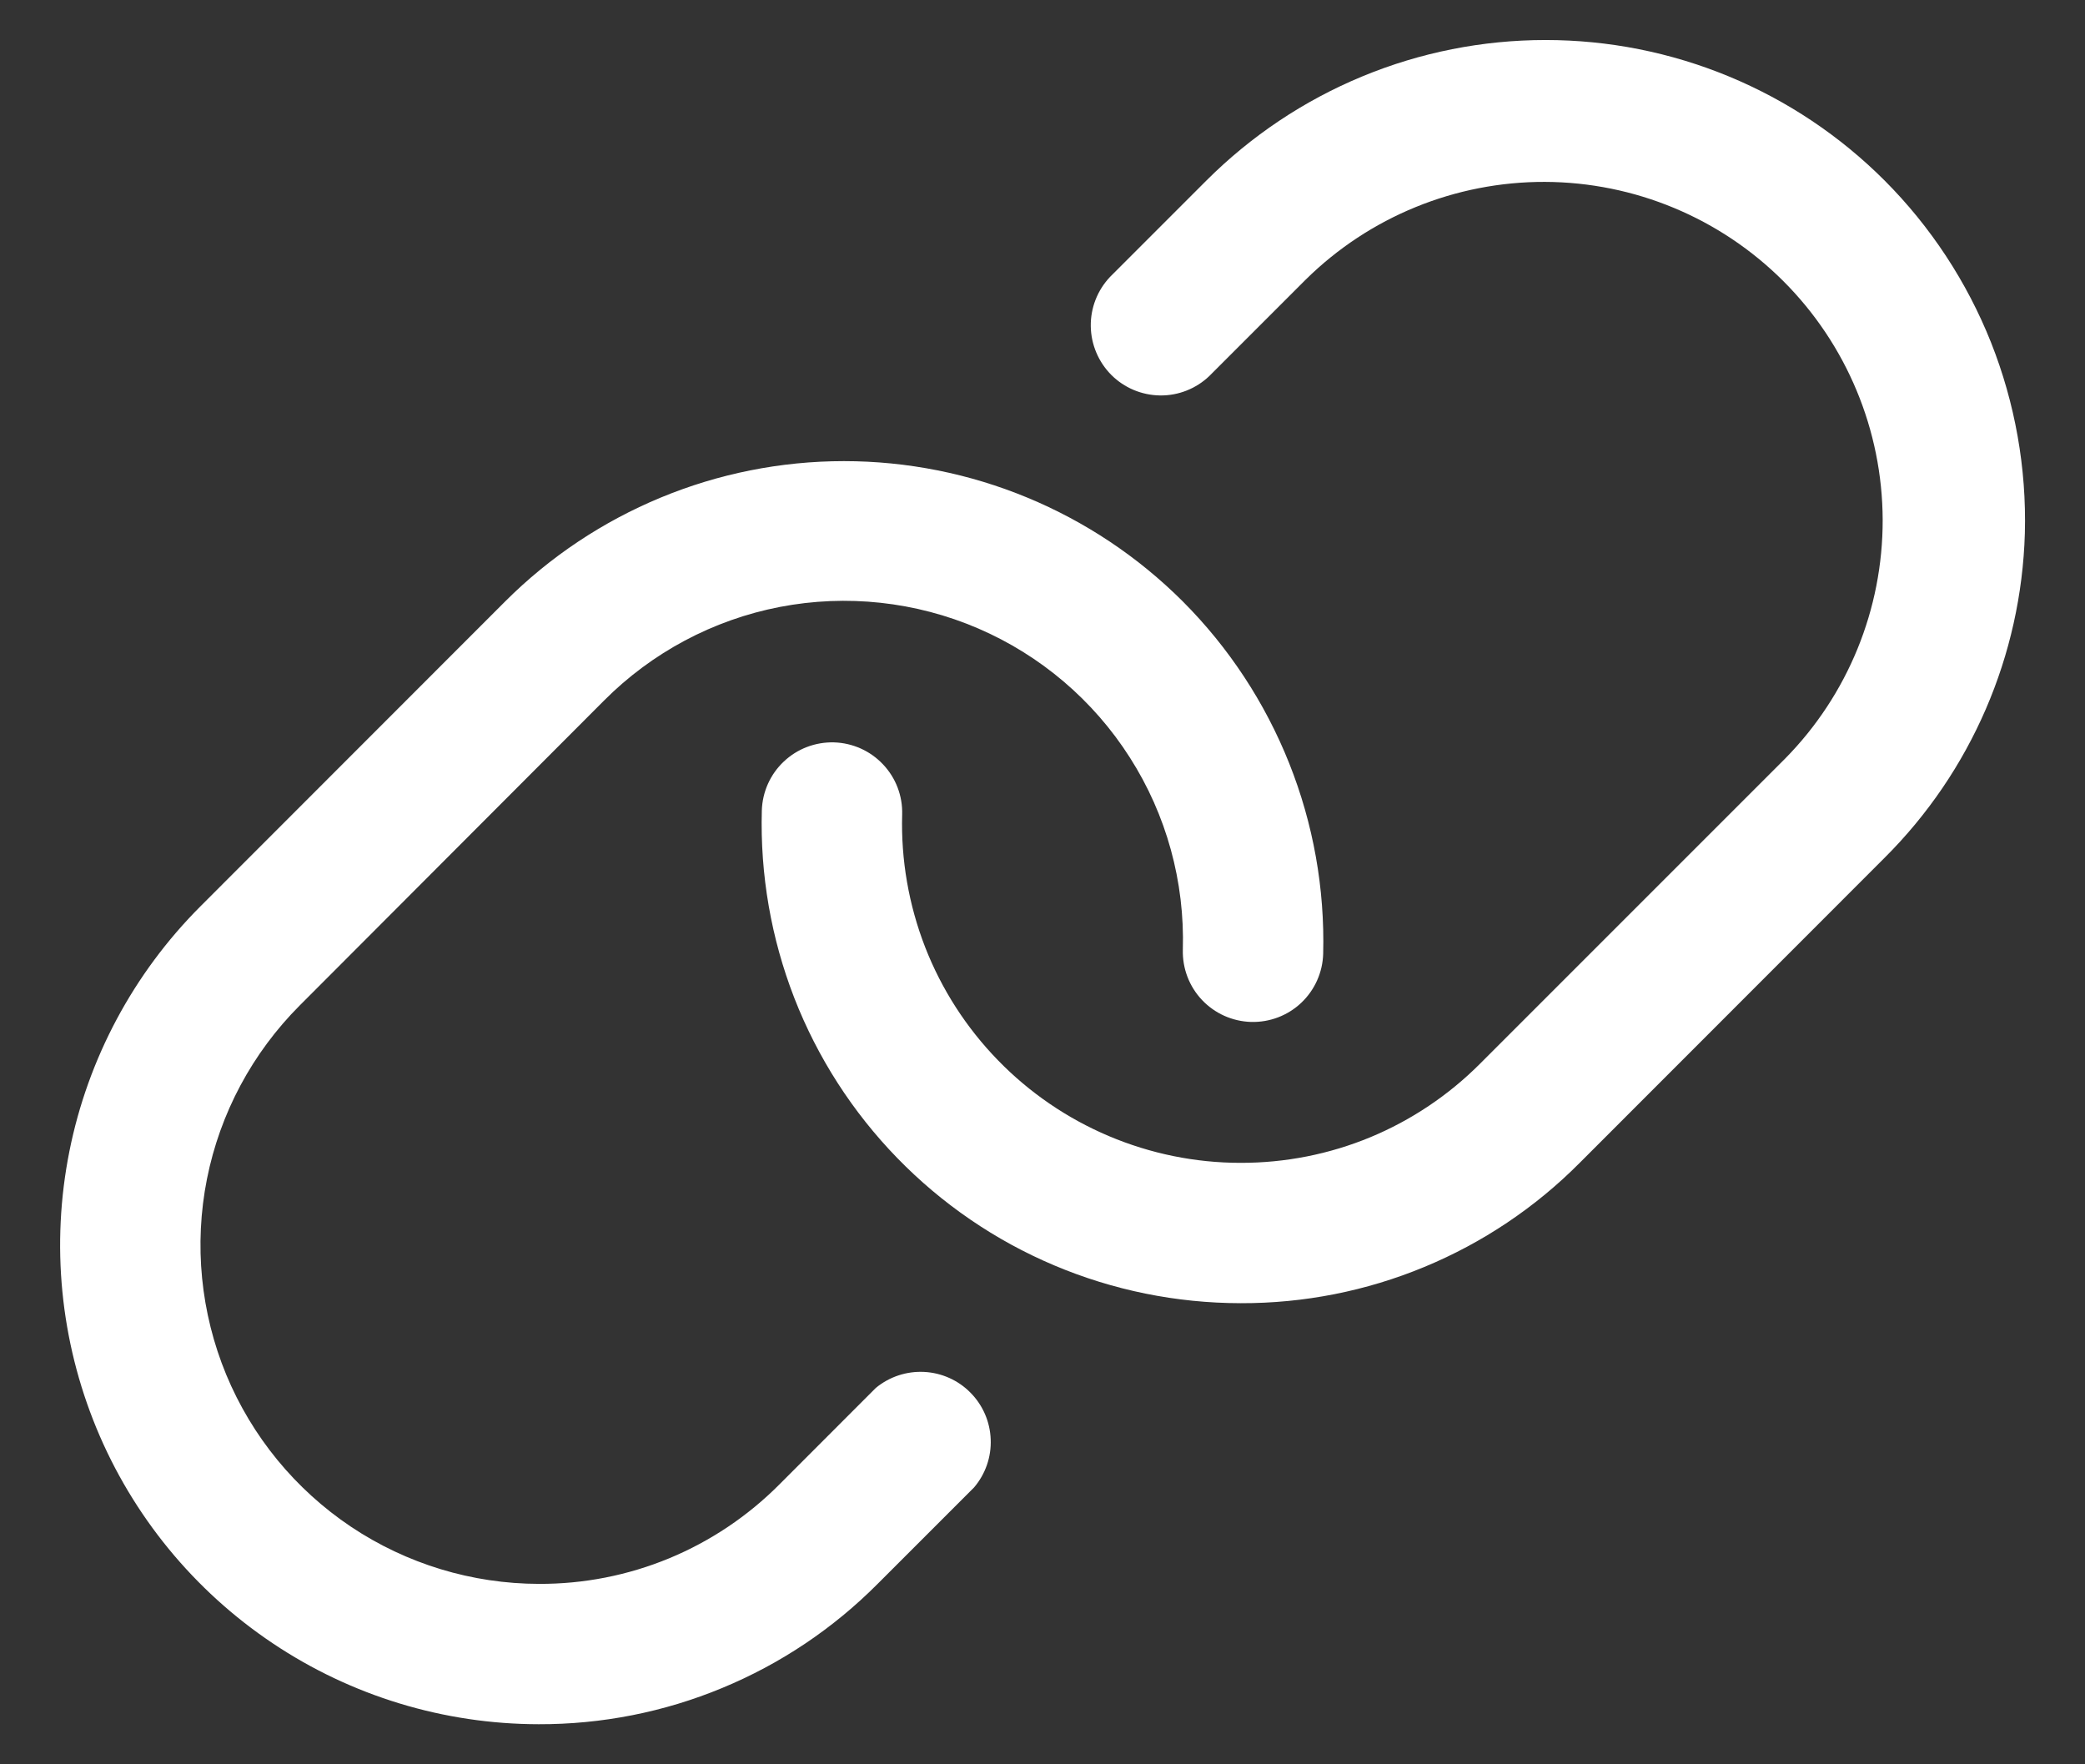<svg width="26" height="22" viewBox="0 0 26 22" fill="none" xmlns="http://www.w3.org/2000/svg">
<rect x="0" y="0" width="26" height="22" fill="#333333" stroke="none"/>
<path d="M25.25 6.65C25.206 8.173 24.58 9.622 23.5 10.697L19.699 14.5C19.146 15.057 18.487 15.498 17.762 15.798C17.037 16.099 16.259 16.252 15.474 16.25H15.469C14.67 16.249 13.88 16.089 13.145 15.778C12.409 15.467 11.744 15.011 11.188 14.439C10.631 13.866 10.195 13.188 9.905 12.444C9.616 11.7 9.478 10.906 9.5 10.107C9.507 9.875 9.605 9.655 9.774 9.496C9.943 9.336 10.168 9.251 10.4 9.257C10.632 9.264 10.852 9.362 11.011 9.531C11.171 9.699 11.257 9.925 11.25 10.157C11.234 10.721 11.332 11.283 11.536 11.809C11.741 12.335 12.05 12.815 12.443 13.219C12.836 13.624 13.307 13.946 13.827 14.166C14.347 14.386 14.905 14.5 15.47 14.5C16.025 14.501 16.575 14.393 17.087 14.181C17.6 13.968 18.065 13.656 18.457 13.263L22.258 9.462C23.042 8.668 23.48 7.596 23.477 6.48C23.473 5.364 23.028 4.295 22.239 3.506C21.45 2.717 20.381 2.272 19.265 2.268C18.149 2.265 17.076 2.703 16.282 3.487L15.079 4.69C14.914 4.847 14.694 4.934 14.466 4.931C14.237 4.928 14.019 4.836 13.858 4.675C13.697 4.513 13.605 4.295 13.602 4.067C13.599 3.839 13.685 3.619 13.842 3.453L15.045 2.25C15.601 1.695 16.26 1.254 16.985 0.954C17.71 0.653 18.488 0.499 19.273 0.499C20.058 0.499 20.835 0.653 21.561 0.954C22.286 1.254 22.945 1.695 23.5 2.25C24.075 2.826 24.527 3.514 24.828 4.27C25.128 5.027 25.272 5.836 25.25 6.65ZM10.922 17.306L9.719 18.51C9.326 18.905 8.859 19.218 8.345 19.431C7.83 19.644 7.279 19.752 6.722 19.75C5.887 19.749 5.07 19.501 4.376 19.037C3.682 18.572 3.141 17.912 2.821 17.141C2.502 16.369 2.418 15.52 2.581 14.7C2.744 13.881 3.147 13.129 3.737 12.538L7.531 8.737C8.129 8.136 8.893 7.729 9.725 7.568C10.557 7.408 11.418 7.501 12.197 7.836C12.975 8.171 13.635 8.732 14.09 9.447C14.546 10.161 14.775 10.996 14.75 11.843C14.744 12.075 14.829 12.3 14.989 12.469C15.149 12.638 15.368 12.736 15.601 12.743C15.833 12.749 16.058 12.664 16.227 12.504C16.395 12.345 16.494 12.124 16.5 11.893C16.521 11.08 16.377 10.272 16.076 9.517C15.775 8.762 15.324 8.075 14.75 7.5C13.629 6.38 12.109 5.75 10.524 5.75C8.94 5.75 7.42 6.38 6.299 7.5L2.5 11.301C1.665 12.136 1.096 13.2 0.865 14.358C0.634 15.517 0.752 16.717 1.203 17.809C1.654 18.9 2.419 19.834 3.401 20.491C4.382 21.148 5.536 21.499 6.718 21.5C7.503 21.502 8.281 21.349 9.006 21.048C9.732 20.748 10.39 20.307 10.944 19.75L12.147 18.547C12.289 18.38 12.363 18.166 12.354 17.948C12.346 17.729 12.256 17.521 12.102 17.366C11.949 17.21 11.742 17.118 11.524 17.107C11.305 17.096 11.091 17.167 10.922 17.306Z" fill="white"/>
</svg>
